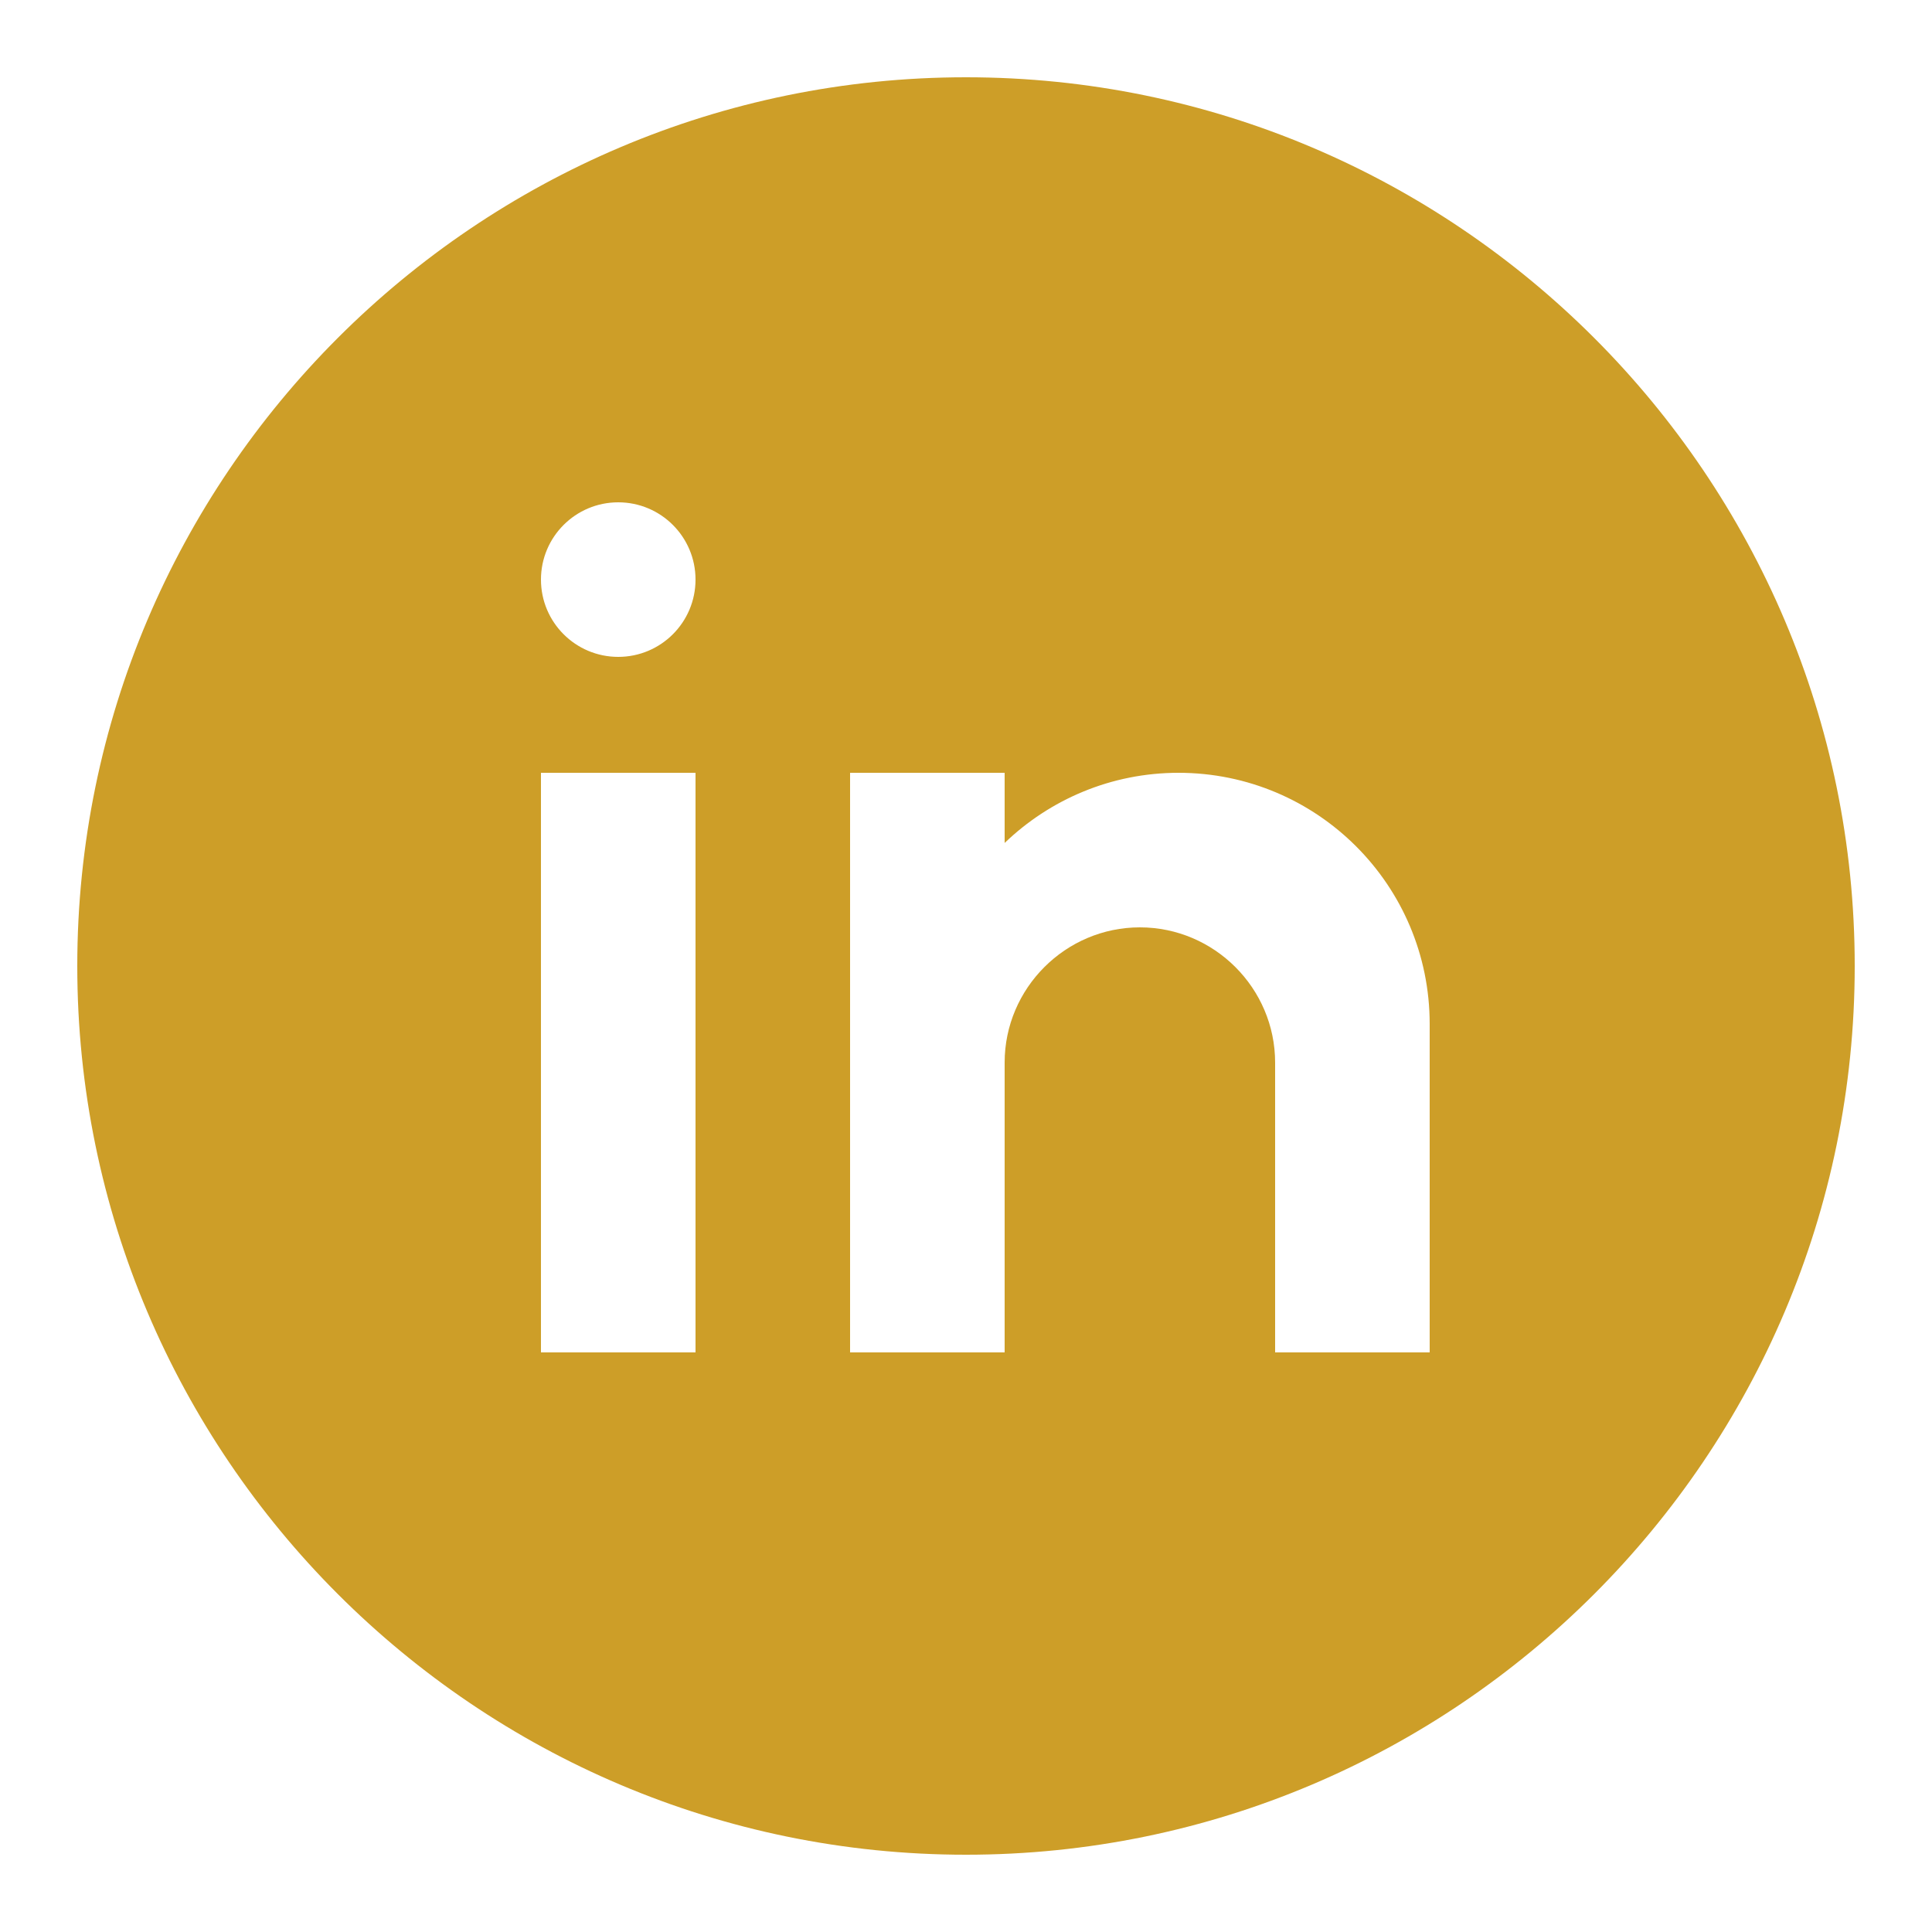 <?xml version="1.0" encoding="UTF-8"?>
<svg xmlns="http://www.w3.org/2000/svg" xmlns:xlink="http://www.w3.org/1999/xlink" viewBox="0 0 250 250" width="212px" height="212px">
<g id="surface64825304">
<path style=" stroke:none;fill-rule:nonzero;fill:rgb(80.392%,61.961%,15.686%);fill-opacity:1;" d="M 125 10 C 61.59 10 10 61.586 10 125 C 10 188.414 61.59 240 125 240 C 188.41 240 240 188.414 240 125 C 240 61.586 188.41 10 125 10 Z M 90 175 L 70 175 L 70 100 L 90 100 Z M 80 85 C 74.477 85 70 80.523 70 75 C 70 69.477 74.477 65 80 65 C 85.523 65 90 69.477 90 75 C 90 80.523 85.523 85 80 85 Z M 185 175 L 165 175 L 165 137.5 C 165 127.875 157.125 120 147.5 120 C 137.875 120 130 127.875 130 137.5 L 130 175 L 110 175 L 110 100 L 130 100 L 130 109.078 C 135.84 103.469 143.762 100 152.5 100 C 170.449 100 185 114.551 185 132.5 Z M 185 175 "/>
</g>
</svg>

